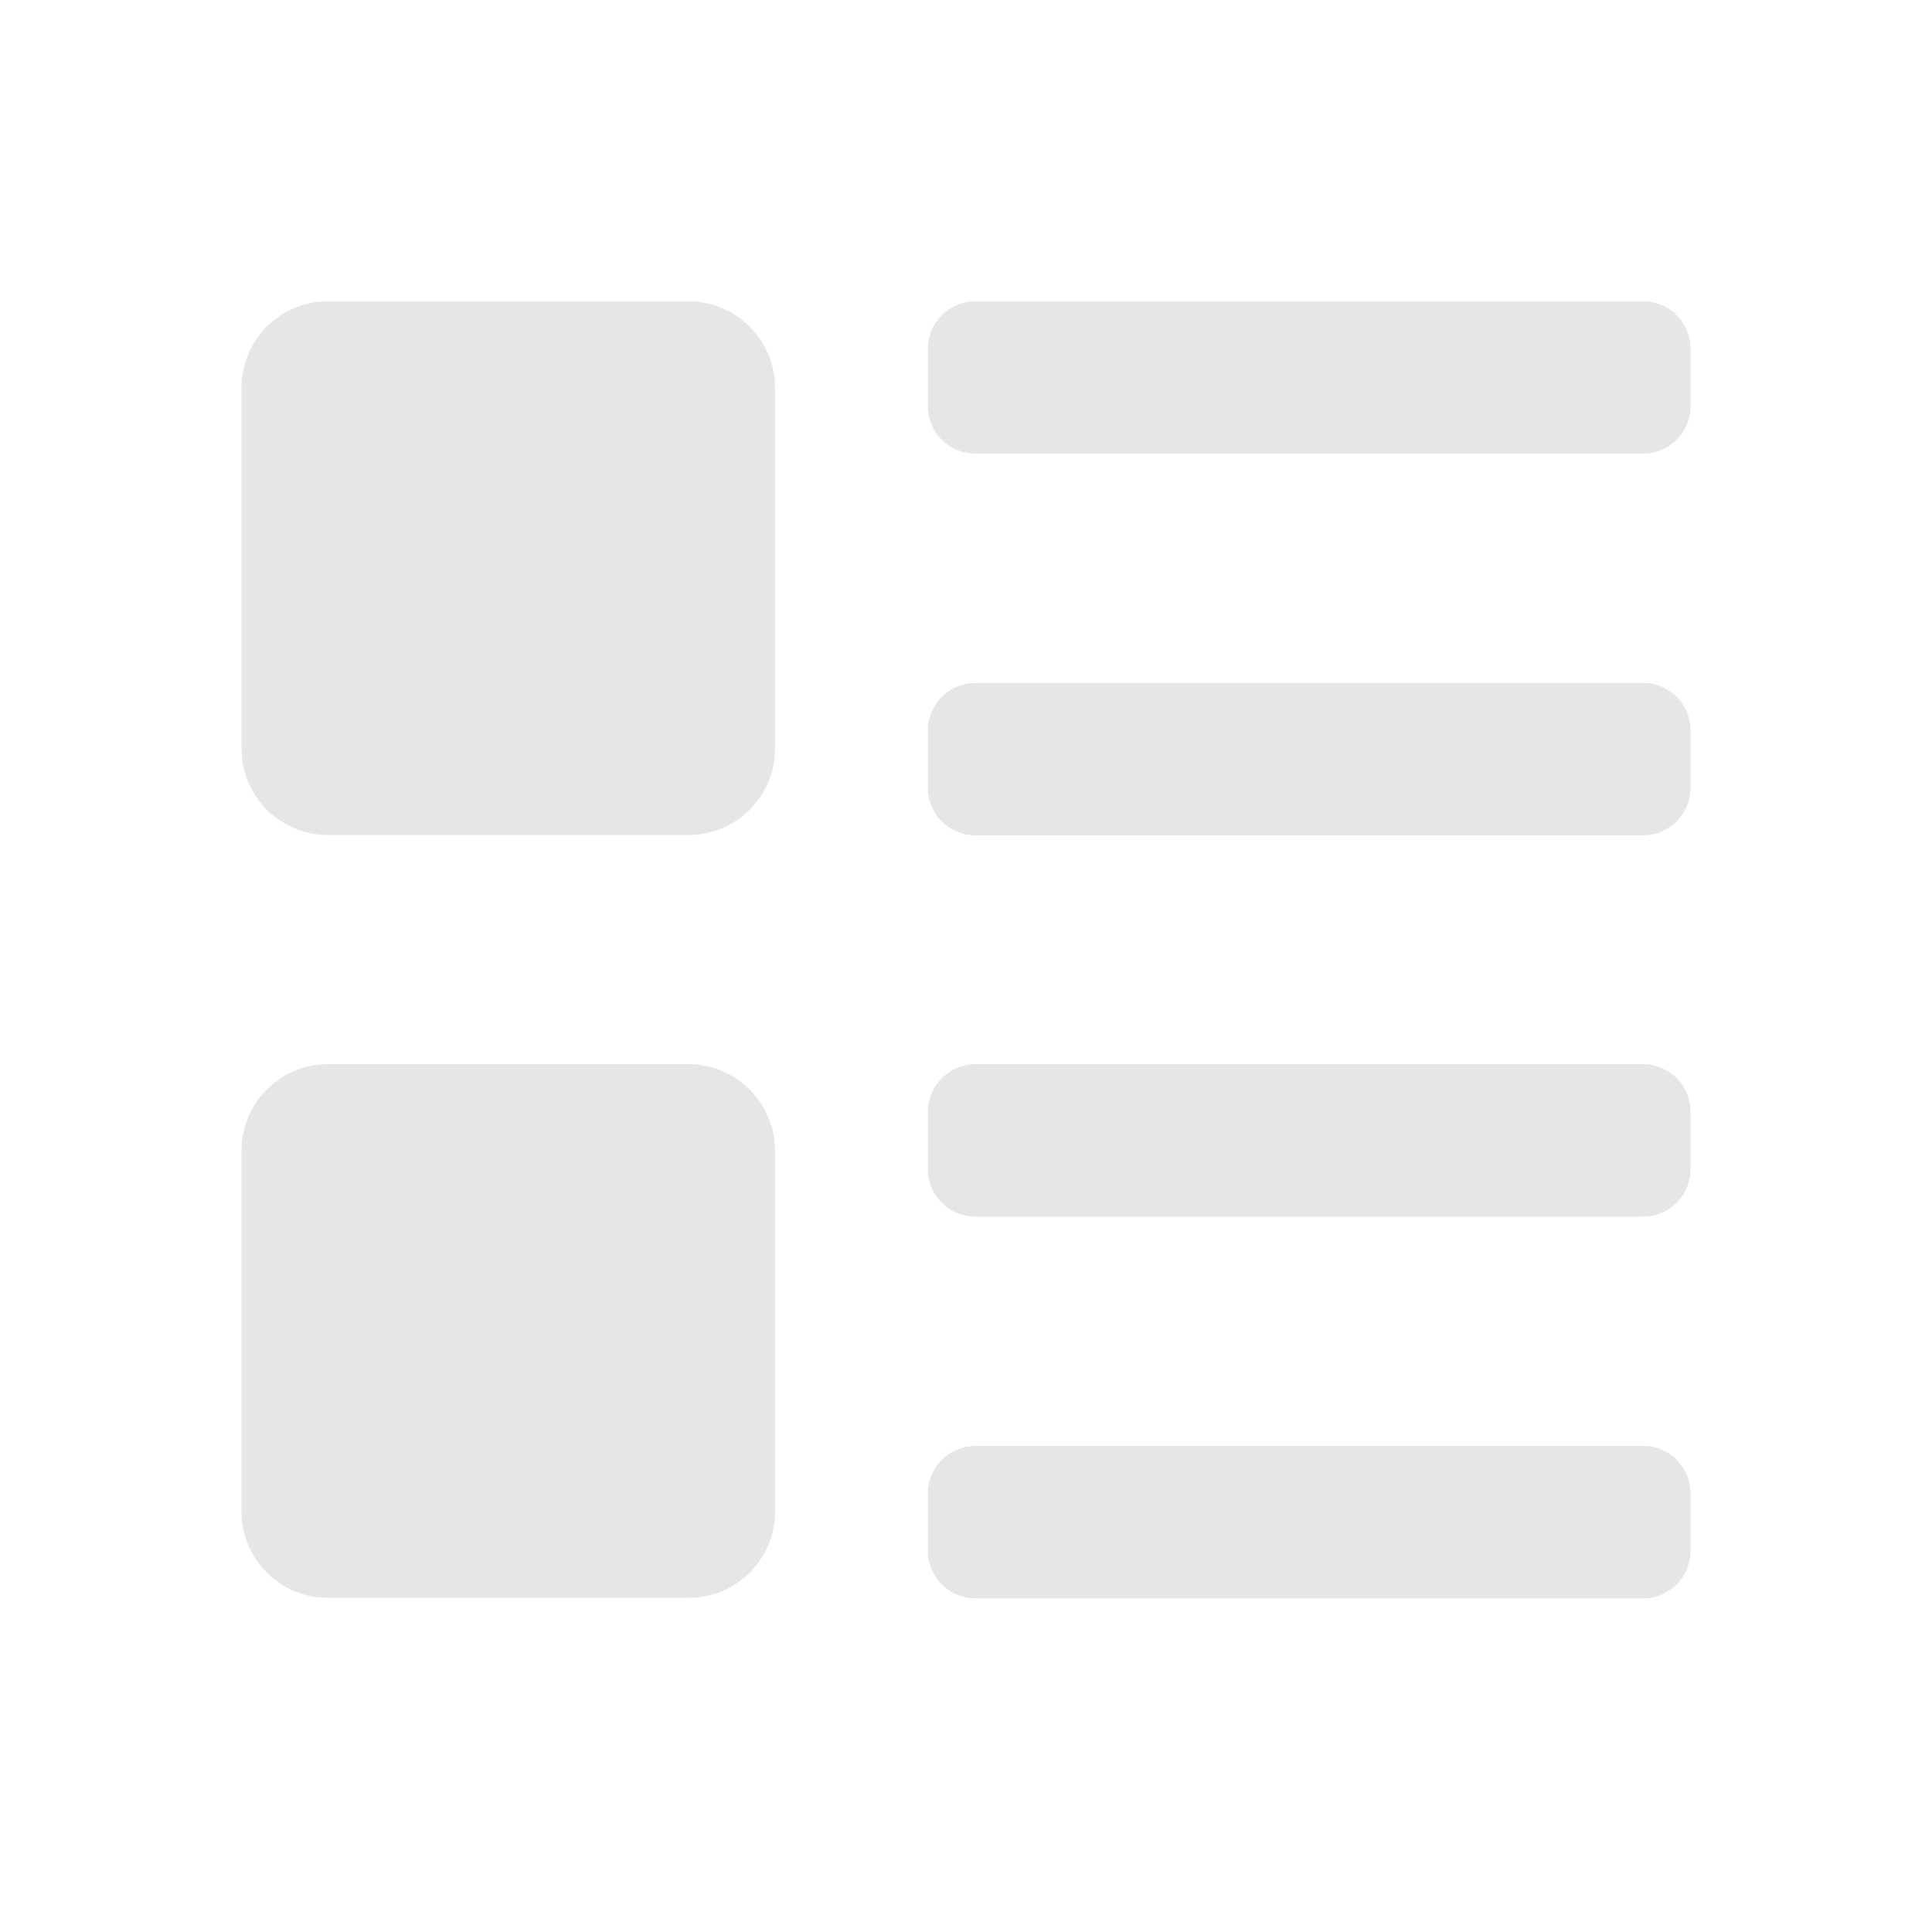 <?xml version="1.0" standalone="no"?><!DOCTYPE svg PUBLIC "-//W3C//DTD SVG 1.1//EN" "http://www.w3.org/Graphics/SVG/1.1/DTD/svg11.dtd"><svg t="1699769223153" class="icon" viewBox="0 0 1024 1024" version="1.1" xmlns="http://www.w3.org/2000/svg" p-id="8819" xmlns:xlink="http://www.w3.org/1999/xlink" width="128" height="128"><path d="M364.928 159.68H173.888A45.824 45.824 0 0 0 128 205.632v190.976c0 25.6 20.608 45.952 45.888 45.952h191.04a45.824 45.824 0 0 0 45.888-45.952V205.632a46.016 46.016 0 0 0-45.888-45.952z m0 404.352H173.888A45.824 45.824 0 0 0 128 609.984v190.976c0 25.6 20.608 45.952 45.888 45.952h191.04a45.824 45.824 0 0 0 45.888-45.952V609.984a46.016 46.016 0 0 0-45.888-45.952z m505.792-404.352H517.12a25.28 25.28 0 0 0-25.344 25.28v30.208c0 14.016 11.328 25.28 25.344 25.28h353.536A25.216 25.216 0 0 0 896 215.168V184.96a25.088 25.088 0 0 0-25.28-25.28z m0 202.304H517.12a25.28 25.28 0 0 0-25.344 25.28v30.208c0 14.016 11.328 25.28 25.344 25.28h353.536A25.216 25.216 0 0 0 896 417.472v-30.208a25.088 25.088 0 0 0-25.28-25.28z m0 202.048H517.12a25.28 25.28 0 0 0-25.344 25.344v30.144c0 14.08 11.328 25.344 25.344 25.344h353.536A25.216 25.216 0 0 0 896 619.52V589.44a25.088 25.088 0 0 0-25.28-25.344z m0 202.368H517.12a25.28 25.28 0 0 0-25.344 25.28v30.208c0 13.952 11.328 25.28 25.344 25.28h353.536A25.216 25.216 0 0 0 896 821.76v-30.144a25.088 25.088 0 0 0-25.28-25.28z" fill="#e6e6e6" p-id="8820"></path></svg>